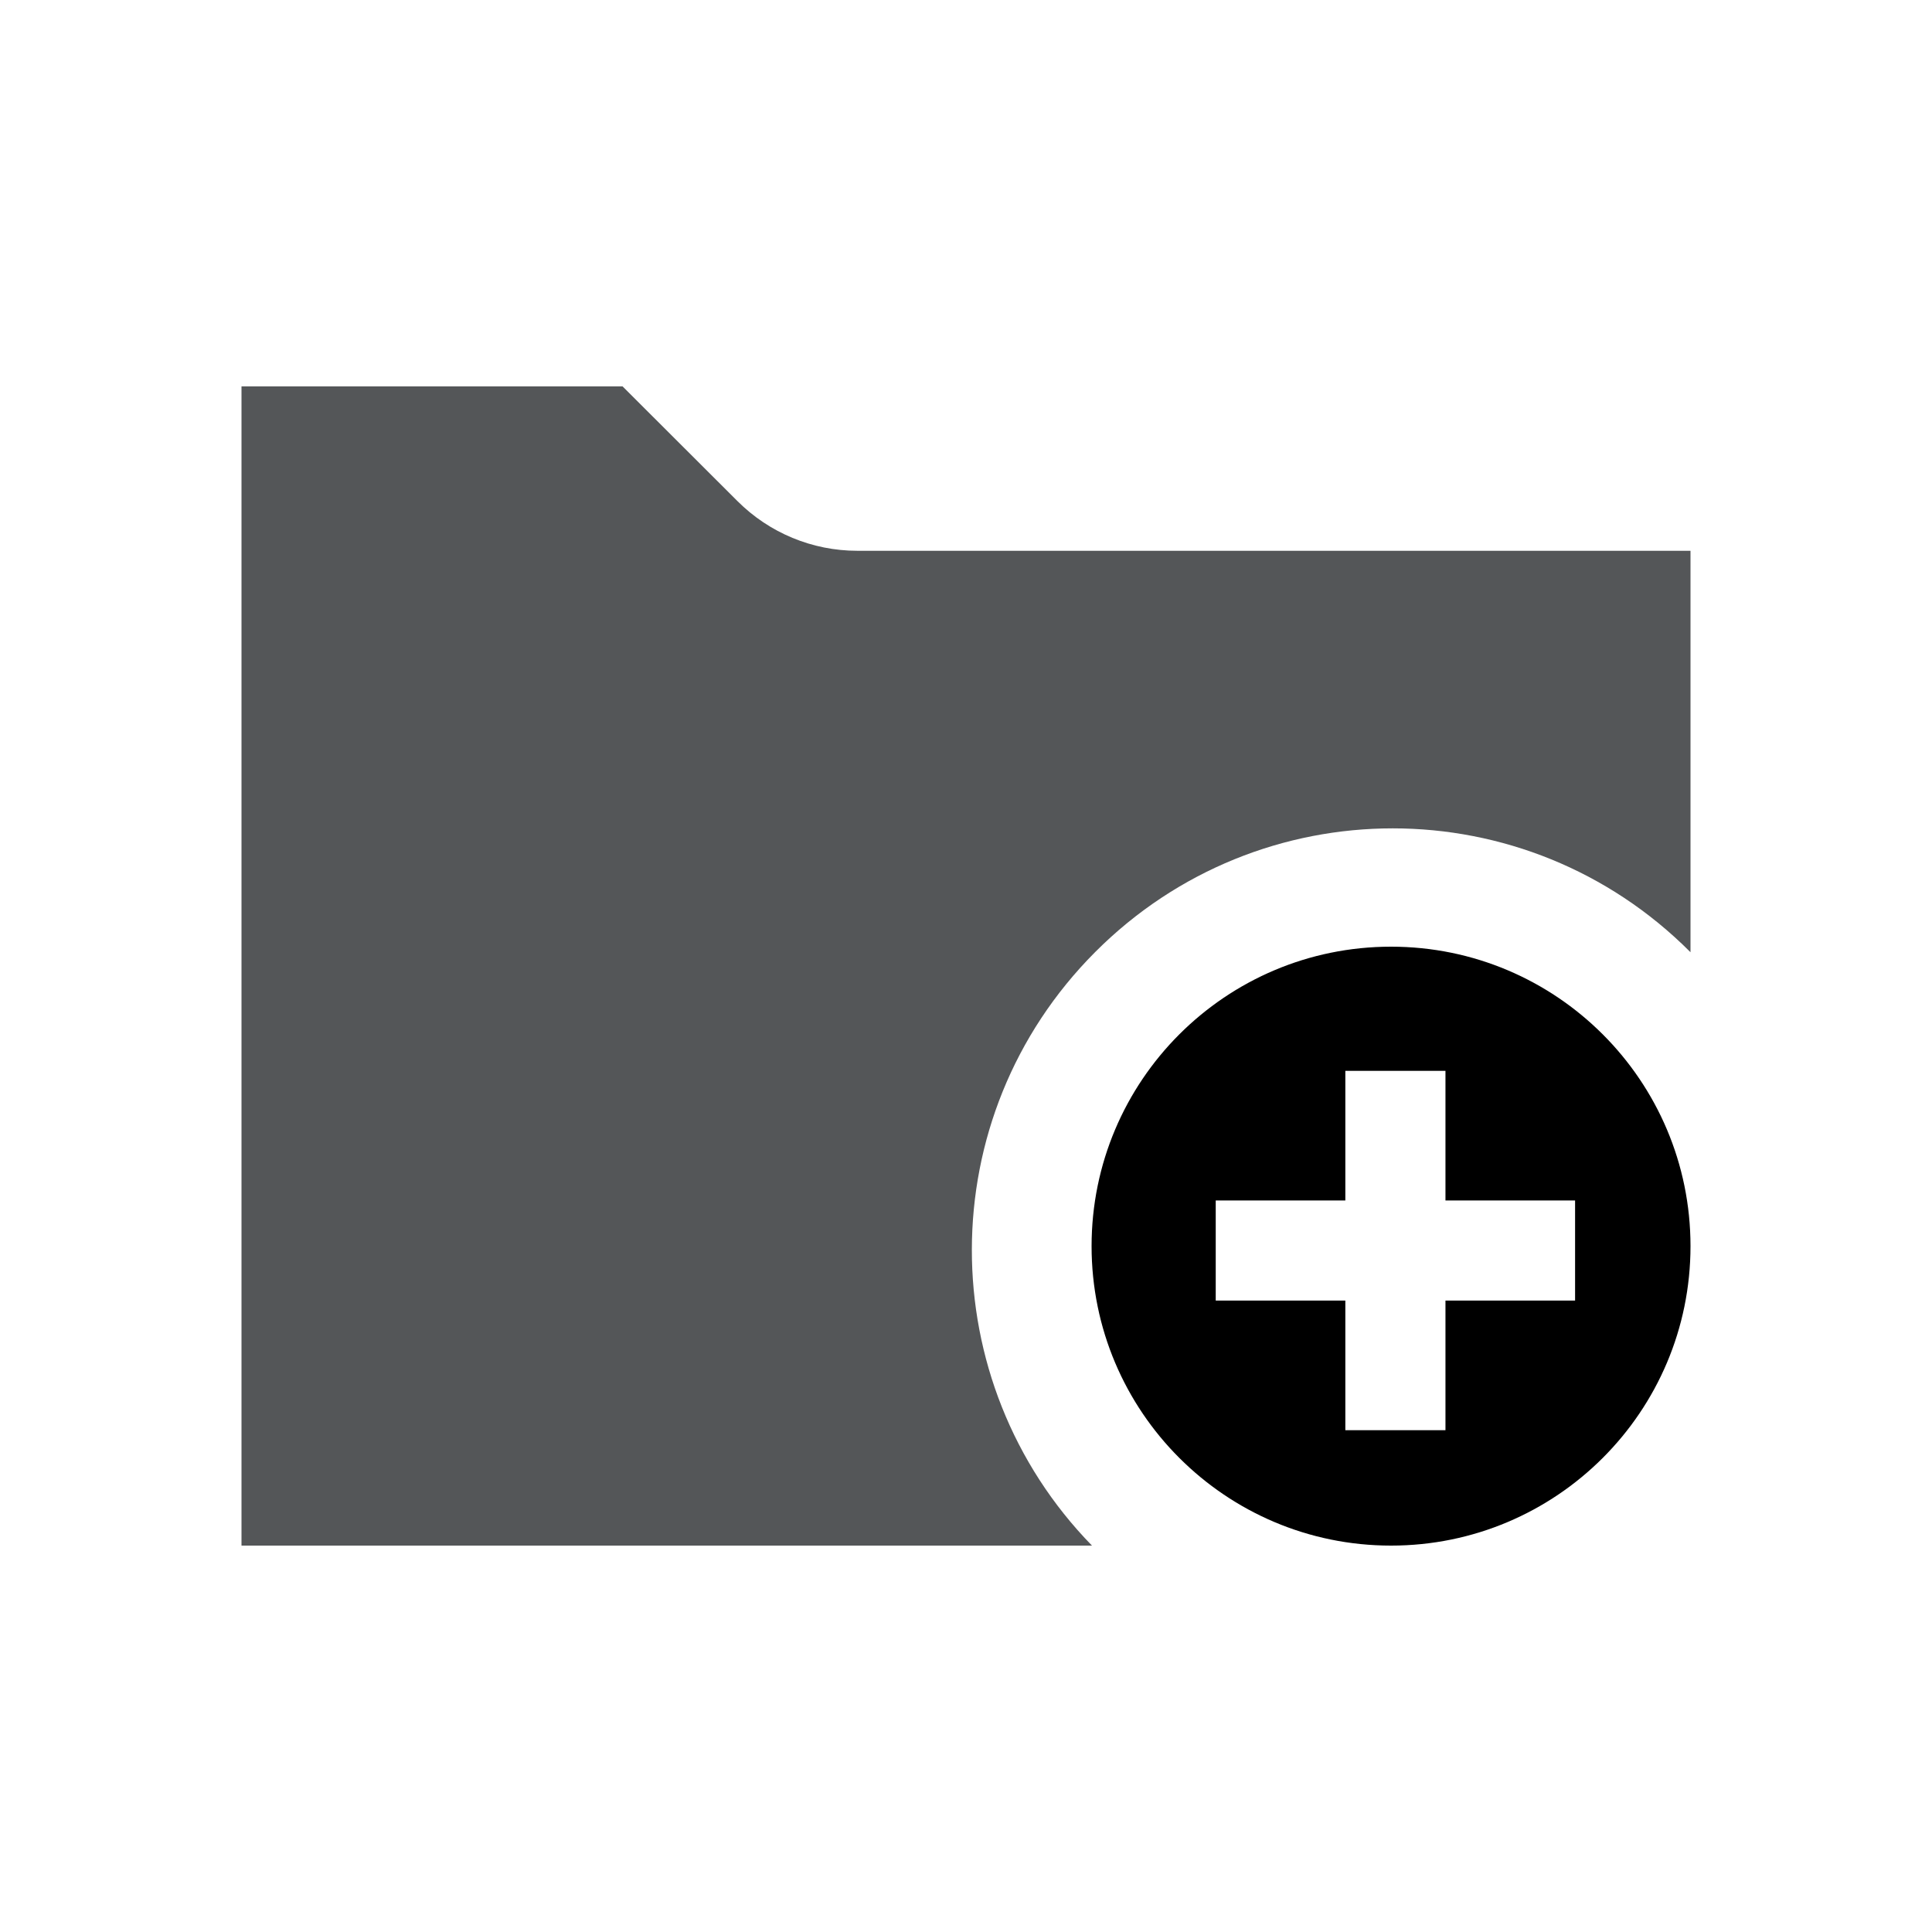 <?xml version="1.0" encoding="UTF-8" standalone="no"?>
<svg width="200px" height="200px" viewBox="0 0 200 200" version="1.1" xmlns="http://www.w3.org/2000/svg" xmlns:xlink="http://www.w3.org/1999/xlink">
    <!-- Generator: Sketch 3.7.2 (28276) - http://www.bohemiancoding.com/sketch -->
    <title>add-folder</title>
    <desc>Created with Sketch.</desc>
    <defs></defs>
    <g id="Page-1" stroke="none" stroke-width="1" fill="none" fill-rule="evenodd">
        <g id="add-folder">
            <path d="M163.052,134.633 L149.634,134.633 L149.634,148.052 L139.269,148.052 L139.269,134.633 L125.852,134.633 L125.852,124.27 L139.269,124.27 L139.269,110.851 L149.634,110.851 L149.634,124.27 L163.052,124.27 L163.052,134.633 Z M144.001,98 C126.878,98 113,111.879 113,128.999 C113,146.121 126.878,160 144.001,160 C161.121,160 175,146.121 175,128.999 C175,111.879 161.121,98 144.001,98 L144.001,98 Z" id="Fill-121" fill="@color0"></path>
            <path d="M113.041,160 L25,160 L25,40 L64.448,40 L76.349,51.882 C79.642,55.17 84.099,57.017 88.746,57.017 L175,57.017 L175,98.575 C174.994,98.569 174.989,98.562 174.982,98.557 C157.955,81.481 130.396,81.485 113.372,98.557 C96.312,115.663 96.5,143.057 113.041,160" id="Fill-122" fill="#545658"></path>
        </g>
    </g>
</svg>